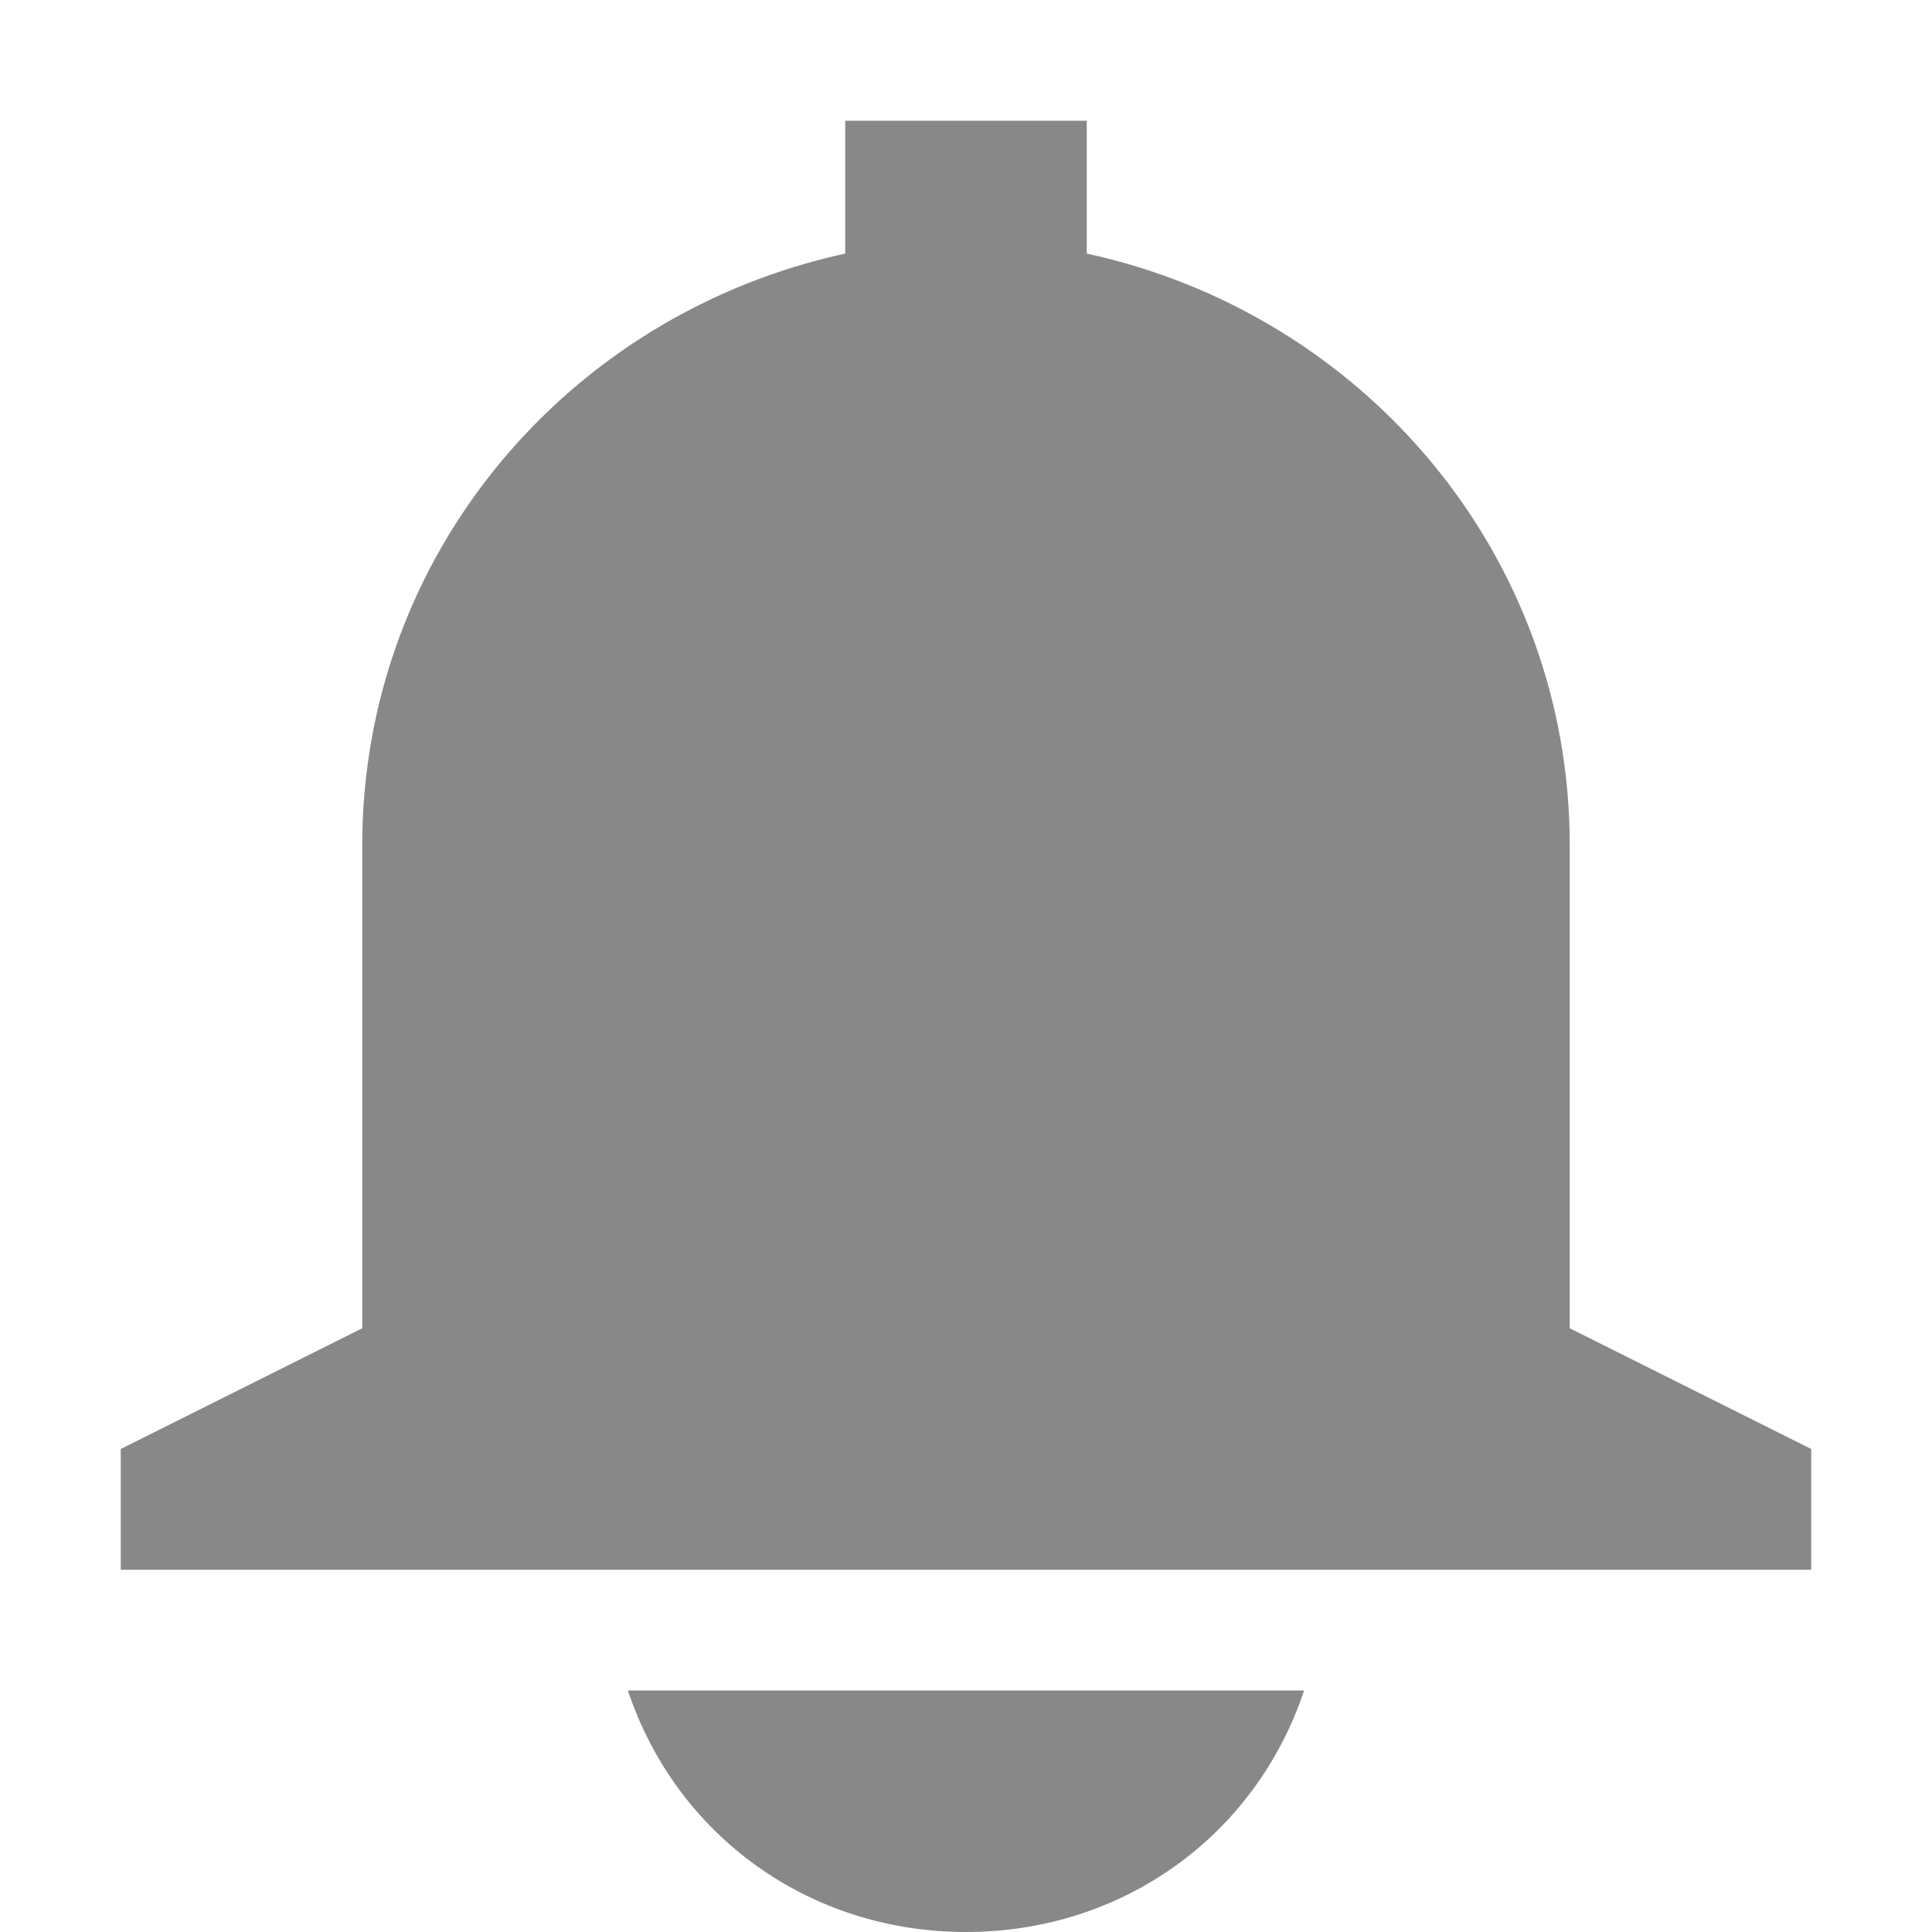 <?xml version="1.0" encoding="utf-8"?>
<!-- Generator: Adobe Illustrator 18.0.0, SVG Export Plug-In . SVG Version: 6.00 Build 0)  -->
<!DOCTYPE svg PUBLIC "-//W3C//DTD SVG 1.1//EN" "http://www.w3.org/Graphics/SVG/1.1/DTD/svg11.dtd">
<svg version="1.1" id="图层_1" xmlns="http://www.w3.org/2000/svg" xmlns:xlink="http://www.w3.org/1999/xlink" x="0px" y="0px"
	 width="16px" height="16px" viewBox="0 0 16 16" enable-background="new 0 0 16 16" xml:space="preserve">
<path fill="#888888" d="M1,13v-1l2-1V7c0-2.4,1.7-4.4,4-4.9V1h2v1.1c2.3,0.5,4,2.5,4,4.9v4l2,1v1H1z M8,16c-1.3,0-2.4-0.8-2.8-2h5.6
	C10.4,15.2,9.3,16,8,16z"/>
</svg>

